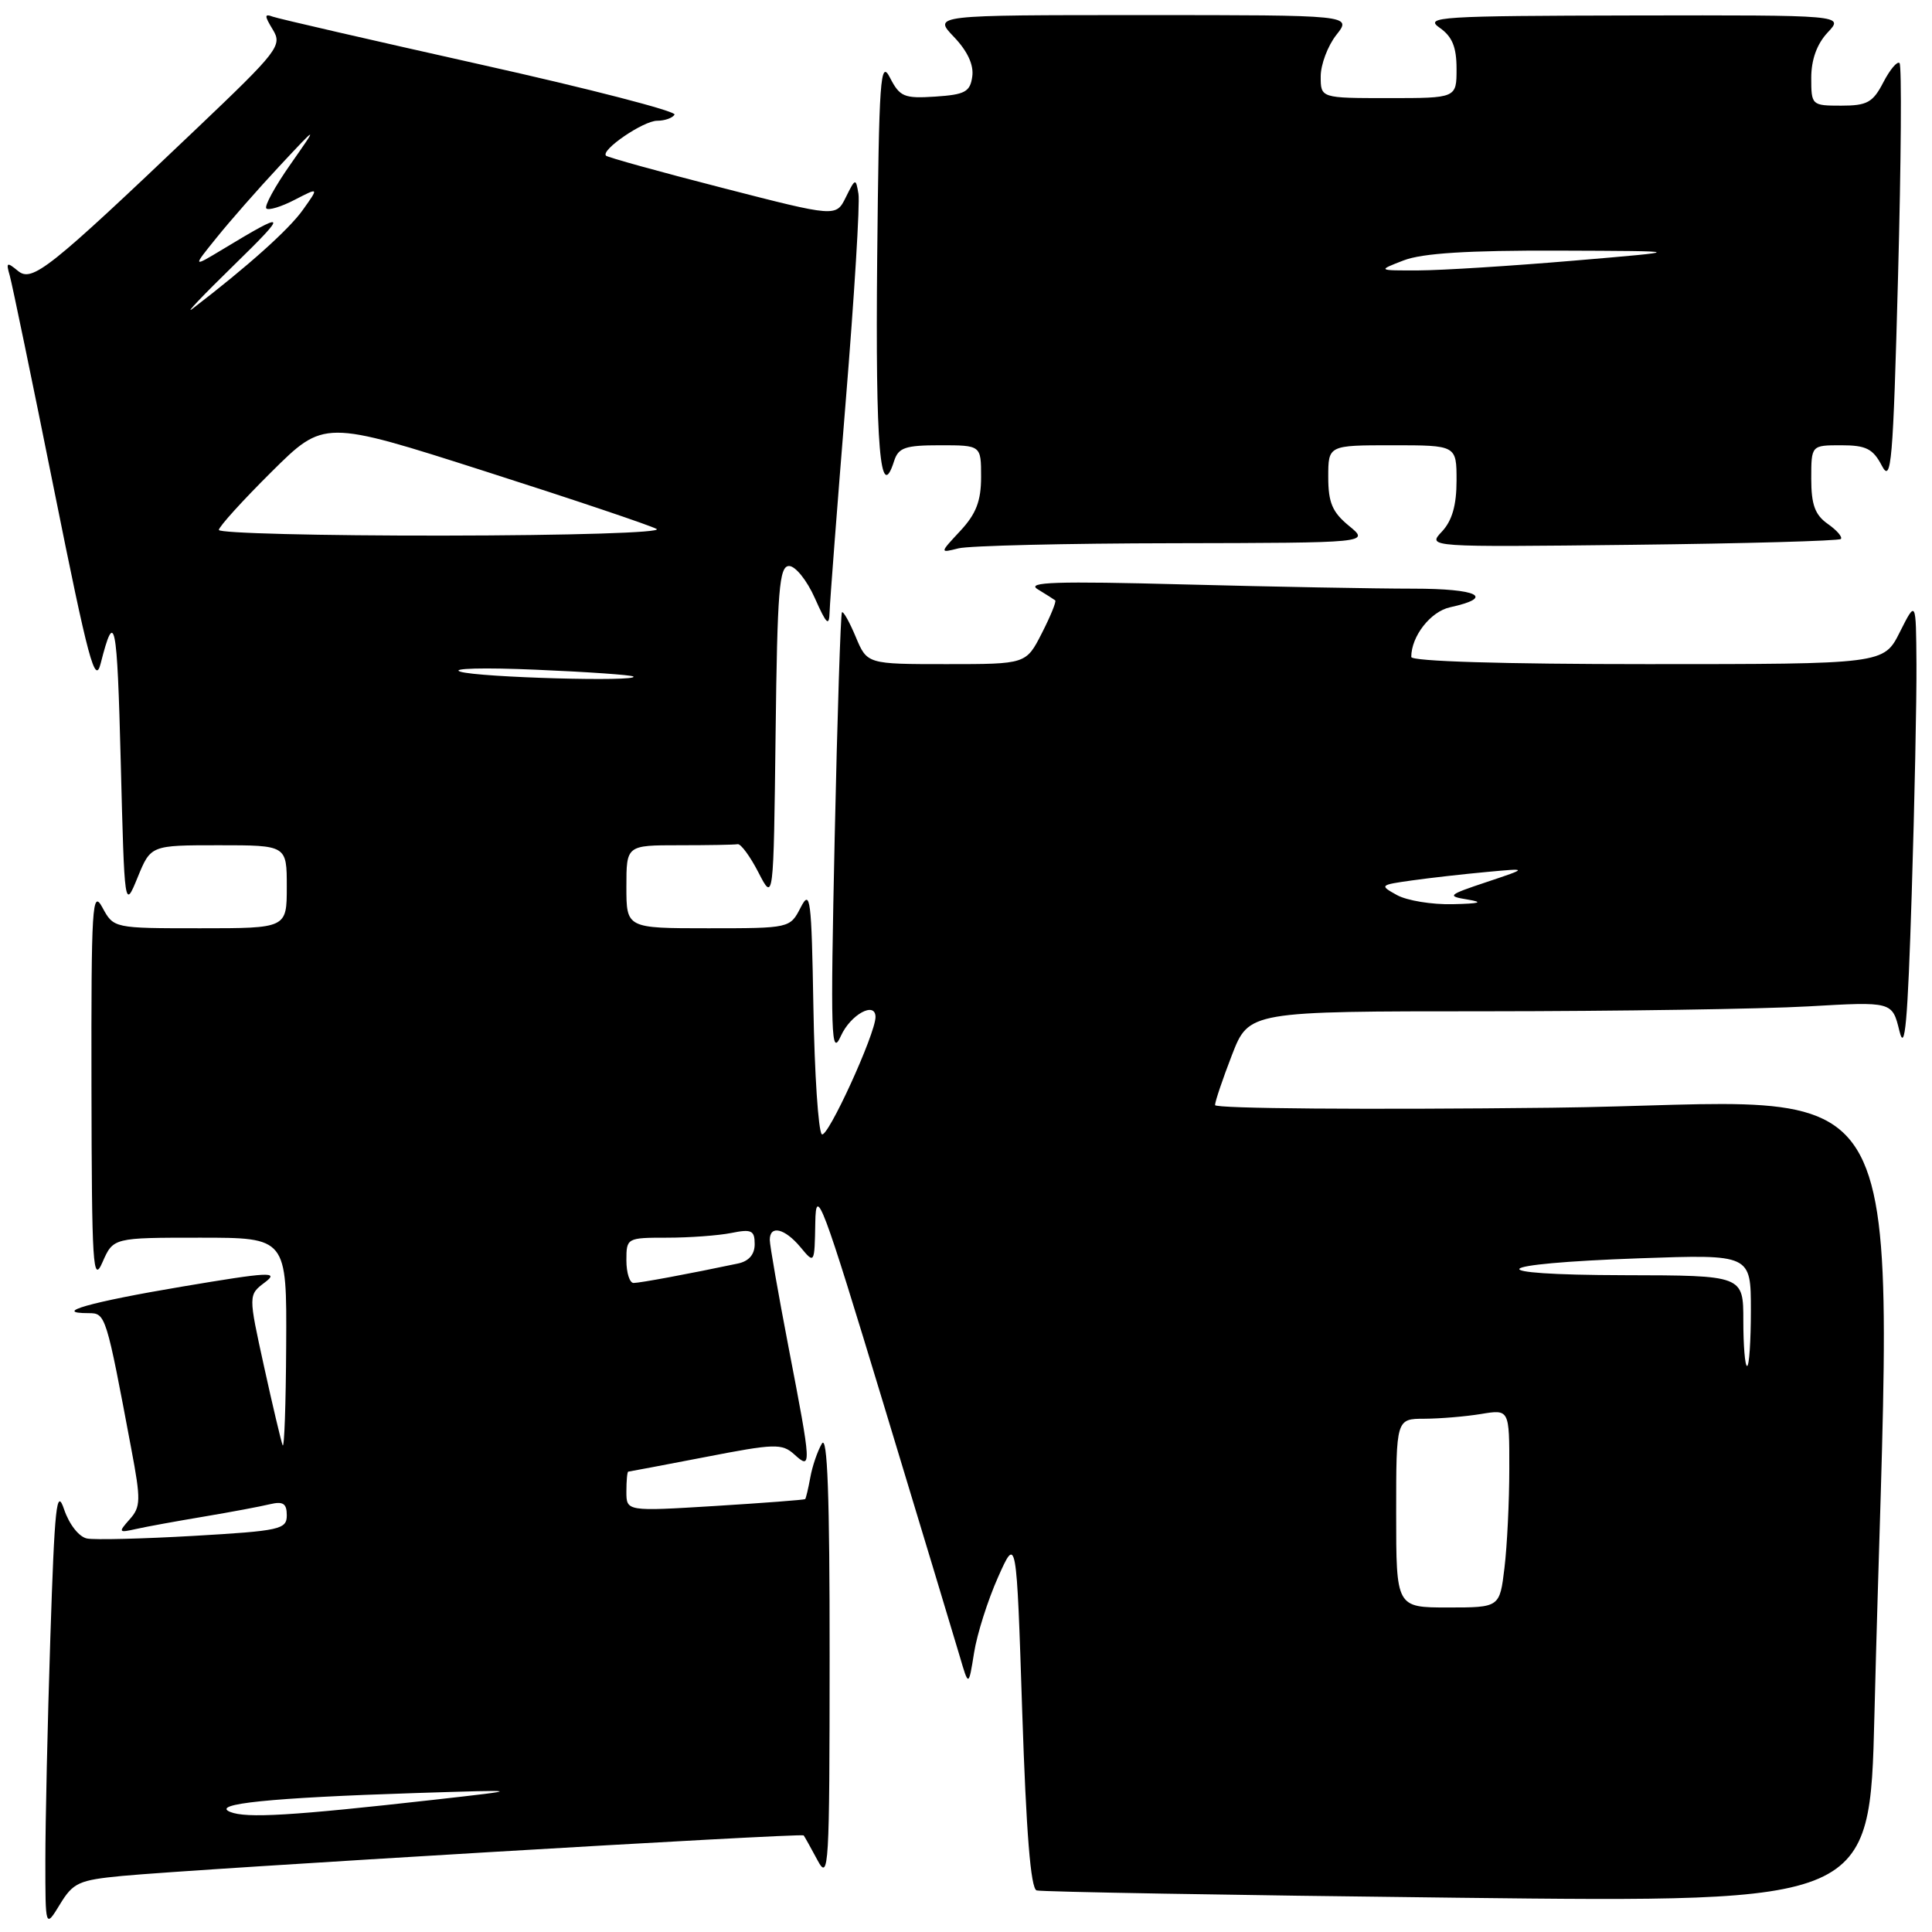 <?xml version="1.0" encoding="UTF-8" standalone="no"?>
<!DOCTYPE svg PUBLIC "-//W3C//DTD SVG 1.1//EN" "http://www.w3.org/Graphics/SVG/1.1/DTD/svg11.dtd" >
<svg xmlns="http://www.w3.org/2000/svg" xmlns:xlink="http://www.w3.org/1999/xlink" version="1.1" viewBox="0 0 256 256">
 <g >
 <path fill="currentColor"
d=" M 16.18 248.57 C 26.04 247.64 106.21 242.87 106.49 243.20 C 106.62 243.37 107.45 244.85 108.33 246.50 C 109.82 249.30 109.92 247.53 109.93 219.50 C 109.94 198.19 109.64 190.02 108.90 191.29 C 108.32 192.28 107.63 194.30 107.37 195.77 C 107.10 197.25 106.79 198.54 106.69 198.64 C 106.59 198.74 101.21 199.15 94.75 199.55 C 83.00 200.27 83.00 200.27 83.00 197.64 C 83.00 196.19 83.11 195.00 83.25 195.00 C 83.39 194.99 87.99 194.12 93.49 193.06 C 102.64 191.28 103.62 191.25 105.24 192.71 C 107.57 194.83 107.55 194.40 104.49 178.54 C 103.12 171.42 102.00 165.00 102.00 164.29 C 102.00 162.29 103.98 162.76 106.06 165.25 C 107.93 167.50 107.93 167.50 108.03 162.00 C 108.11 157.00 108.93 159.17 117.06 186.00 C 121.98 202.22 126.53 217.30 127.18 219.50 C 128.35 223.50 128.35 223.50 129.07 219.00 C 129.46 216.53 130.89 212.03 132.24 209.00 C 134.69 203.50 134.69 203.50 135.45 226.82 C 135.98 242.84 136.57 250.25 137.36 250.49 C 137.99 250.68 163.08 251.12 193.13 251.46 C 247.76 252.09 247.76 252.09 248.37 227.29 C 250.59 137.27 255.35 146.22 205.61 146.78 C 181.08 147.06 161.00 146.90 161.00 146.43 C 161.00 145.96 162.01 142.97 163.24 139.79 C 165.49 134.00 165.49 134.00 196.99 134.00 C 214.32 133.99 233.50 133.70 239.62 133.35 C 250.73 132.71 250.73 132.71 251.68 136.60 C 252.41 139.61 252.78 135.49 253.31 118.50 C 253.69 106.40 253.97 92.67 253.94 88.00 C 253.88 79.50 253.88 79.50 251.74 83.75 C 249.61 88.00 249.61 88.00 218.30 88.00 C 199.13 88.00 187.00 87.63 187.00 87.05 C 187.00 84.31 189.55 81.04 192.13 80.47 C 198.16 79.15 195.88 78.00 187.22 78.00 C 182.33 78.00 168.69 77.75 156.91 77.44 C 139.90 76.99 135.91 77.12 137.50 78.08 C 138.60 78.75 139.64 79.41 139.82 79.55 C 140.00 79.69 139.20 81.65 138.05 83.90 C 135.96 88.00 135.96 88.00 125.43 88.00 C 114.90 88.00 114.90 88.00 113.39 84.39 C 112.56 82.41 111.74 80.94 111.56 81.14 C 111.39 81.34 110.95 94.78 110.60 111.00 C 110.03 137.43 110.12 140.16 111.43 137.25 C 112.71 134.43 115.99 132.63 116.01 134.75 C 116.02 136.97 109.60 151.00 108.89 150.29 C 108.43 149.83 107.93 142.26 107.78 133.48 C 107.53 118.99 107.37 117.76 106.09 120.25 C 104.68 122.99 104.66 123.00 93.84 123.00 C 83.00 123.00 83.00 123.00 83.00 117.50 C 83.00 112.00 83.00 112.00 90.00 112.00 C 93.85 112.00 97.34 111.94 97.75 111.86 C 98.16 111.79 99.40 113.47 100.50 115.61 C 102.50 119.50 102.50 119.50 102.77 97.25 C 103.00 78.11 103.25 75.00 104.56 75.00 C 105.40 75.00 106.93 76.91 107.97 79.25 C 109.54 82.78 109.87 83.08 109.93 81.03 C 109.97 79.67 110.93 67.16 112.06 53.22 C 113.20 39.28 113.96 26.89 113.75 25.69 C 113.40 23.58 113.34 23.59 112.08 26.13 C 110.78 28.77 110.78 28.77 95.74 24.90 C 87.47 22.78 80.52 20.85 80.30 20.63 C 79.56 19.89 85.25 16.00 87.08 16.00 C 88.07 16.00 89.11 15.64 89.38 15.19 C 89.65 14.75 78.09 11.76 63.69 8.55 C 49.29 5.33 36.89 2.48 36.15 2.21 C 35.02 1.79 35.02 2.07 36.15 3.93 C 37.43 6.03 36.90 6.72 26.00 17.09 C 6.39 35.76 4.25 37.46 2.36 35.88 C 0.91 34.68 0.78 34.76 1.29 36.51 C 1.60 37.60 4.25 50.38 7.17 64.91 C 11.73 87.59 12.60 90.84 13.34 87.91 C 15.20 80.60 15.52 82.15 16.00 101.00 C 16.50 120.50 16.50 120.50 18.24 116.25 C 19.98 112.00 19.98 112.00 28.99 112.00 C 38.00 112.00 38.00 112.00 38.00 117.50 C 38.00 123.00 38.00 123.00 26.53 123.00 C 15.06 123.00 15.06 123.00 13.57 120.25 C 12.22 117.76 12.08 119.96 12.12 144.00 C 12.16 167.78 12.31 170.17 13.58 167.25 C 15.01 164.00 15.01 164.00 26.50 164.00 C 38.00 164.00 38.00 164.00 37.92 178.25 C 37.88 186.09 37.67 192.05 37.45 191.50 C 37.24 190.95 36.12 186.24 34.98 181.04 C 32.90 171.58 32.90 171.58 35.10 169.92 C 37.04 168.46 35.73 168.53 24.14 170.48 C 11.94 172.53 6.76 174.00 11.76 174.00 C 14.00 174.00 14.06 174.20 17.40 192.00 C 18.68 198.77 18.65 199.68 17.18 201.32 C 15.65 203.05 15.70 203.12 18.03 202.60 C 19.39 202.29 23.42 201.56 27.00 200.96 C 30.58 200.36 34.51 199.62 35.75 199.32 C 37.52 198.90 38.00 199.22 38.00 200.79 C 38.00 202.65 37.11 202.85 25.69 203.51 C 18.92 203.90 12.54 204.06 11.53 203.86 C 10.47 203.65 9.18 202.01 8.50 200.02 C 7.50 197.03 7.24 199.48 6.67 217.02 C 6.30 228.28 6.01 241.55 6.01 246.50 C 6.01 255.50 6.01 255.50 7.94 252.34 C 9.69 249.46 10.45 249.12 16.18 248.57 Z  M 155.50 71.98 C 181.50 71.93 181.50 71.93 178.75 69.68 C 176.54 67.87 176.00 66.60 176.00 63.21 C 176.00 59.00 176.00 59.00 184.50 59.00 C 193.00 59.00 193.00 59.00 193.00 63.69 C 193.00 66.95 192.41 69.00 191.06 70.44 C 189.12 72.50 189.12 72.50 216.29 72.19 C 231.23 72.02 243.66 71.67 243.92 71.42 C 244.17 71.16 243.39 70.26 242.19 69.42 C 240.50 68.23 240.00 66.88 240.00 63.44 C 240.00 59.00 240.00 59.00 243.97 59.00 C 247.26 59.00 248.18 59.46 249.35 61.70 C 250.61 64.11 250.84 61.43 251.50 36.65 C 251.91 21.40 252.00 8.67 251.70 8.36 C 251.40 8.06 250.43 9.21 249.55 10.91 C 248.17 13.58 247.41 14.00 243.97 14.00 C 240.06 14.00 240.00 13.94 240.00 10.31 C 240.00 7.91 240.75 5.83 242.17 4.31 C 244.35 2.00 244.35 2.00 216.42 2.05 C 190.76 2.10 188.68 2.23 190.75 3.67 C 192.43 4.84 193.00 6.23 193.00 9.12 C 193.00 13.00 193.00 13.00 184.00 13.00 C 175.00 13.00 175.00 13.00 175.00 10.13 C 175.00 8.56 175.93 6.08 177.07 4.63 C 179.15 2.00 179.15 2.00 151.39 2.00 C 123.63 2.00 123.63 2.00 126.40 4.89 C 128.20 6.77 129.05 8.61 128.83 10.14 C 128.55 12.17 127.87 12.54 123.93 12.80 C 119.80 13.07 119.23 12.83 117.93 10.30 C 116.65 7.79 116.47 10.32 116.23 34.43 C 115.99 59.24 116.63 66.89 118.47 61.10 C 119.04 59.31 119.93 59.00 124.57 59.00 C 130.00 59.00 130.00 59.00 130.00 63.20 C 130.00 66.39 129.34 68.09 127.25 70.34 C 124.50 73.29 124.50 73.29 127.00 72.66 C 128.38 72.31 141.20 72.00 155.50 71.98 Z  M 30.50 240.09 C 27.87 239.02 35.84 238.21 55.00 237.59 C 69.50 237.13 69.50 237.13 57.50 238.48 C 38.62 240.60 32.65 240.96 30.50 240.09 Z  M 185.00 200.50 C 185.00 188.00 185.00 188.00 188.75 187.99 C 190.81 187.98 194.19 187.70 196.25 187.36 C 200.00 186.74 200.00 186.74 199.99 194.62 C 199.99 198.95 199.70 204.86 199.35 207.75 C 198.72 213.00 198.72 213.00 191.86 213.00 C 185.00 213.00 185.00 213.00 185.00 200.50 Z  M 231.00 175.00 C 231.00 169.00 231.00 169.00 215.25 168.97 C 195.71 168.93 197.04 167.45 217.25 166.73 C 232.00 166.21 232.00 166.21 232.00 173.60 C 232.00 177.67 231.78 181.00 231.50 181.00 C 231.22 181.00 231.00 178.30 231.00 175.00 Z  M 83.00 167.00 C 83.00 164.04 83.07 164.00 88.38 164.00 C 91.33 164.00 95.16 163.72 96.88 163.38 C 99.58 162.83 100.00 163.03 100.00 164.86 C 100.00 166.23 99.22 167.13 97.75 167.43 C 91.31 168.79 84.79 170.00 83.95 170.00 C 83.43 170.00 83.00 168.65 83.00 167.00 Z  M 185.10 118.60 C 182.77 117.31 182.82 117.26 187.10 116.66 C 189.52 116.32 193.97 115.82 197.00 115.54 C 202.50 115.03 202.50 115.03 197.00 116.87 C 191.82 118.60 191.67 118.74 194.50 119.20 C 196.65 119.56 196.08 119.73 192.50 119.81 C 189.75 119.88 186.42 119.33 185.10 118.60 Z  M 61.00 89.00 C 59.62 88.56 64.12 88.44 71.00 88.74 C 77.88 89.03 83.69 89.44 83.92 89.64 C 84.76 90.37 63.41 89.77 61.00 89.00 Z  M 29.00 70.22 C 29.00 69.80 32.13 66.34 35.97 62.53 C 42.93 55.62 42.93 55.62 64.22 62.43 C 75.92 66.17 86.17 69.62 87.00 70.09 C 87.85 70.57 75.67 70.95 58.75 70.97 C 42.39 70.99 29.00 70.65 29.00 70.22 Z  M 31.00 35.13 C 38.25 28.05 38.10 27.84 29.50 33.04 C 25.50 35.45 25.50 35.45 28.71 31.48 C 30.47 29.29 34.22 25.02 37.04 22.00 C 42.18 16.50 42.18 16.50 38.47 21.80 C 36.43 24.71 35.00 27.33 35.29 27.62 C 35.58 27.91 37.27 27.40 39.04 26.48 C 42.27 24.81 42.27 24.81 40.13 27.81 C 38.29 30.41 32.80 35.32 25.50 40.91 C 24.40 41.76 26.88 39.15 31.00 35.13 Z  M 186.00 34.50 C 188.47 33.55 194.51 33.17 206.50 33.21 C 223.50 33.27 223.50 33.27 208.50 34.54 C 200.25 35.24 191.03 35.82 188.00 35.83 C 182.50 35.85 182.50 35.85 186.00 34.50 Z "/>
</g>
</svg>